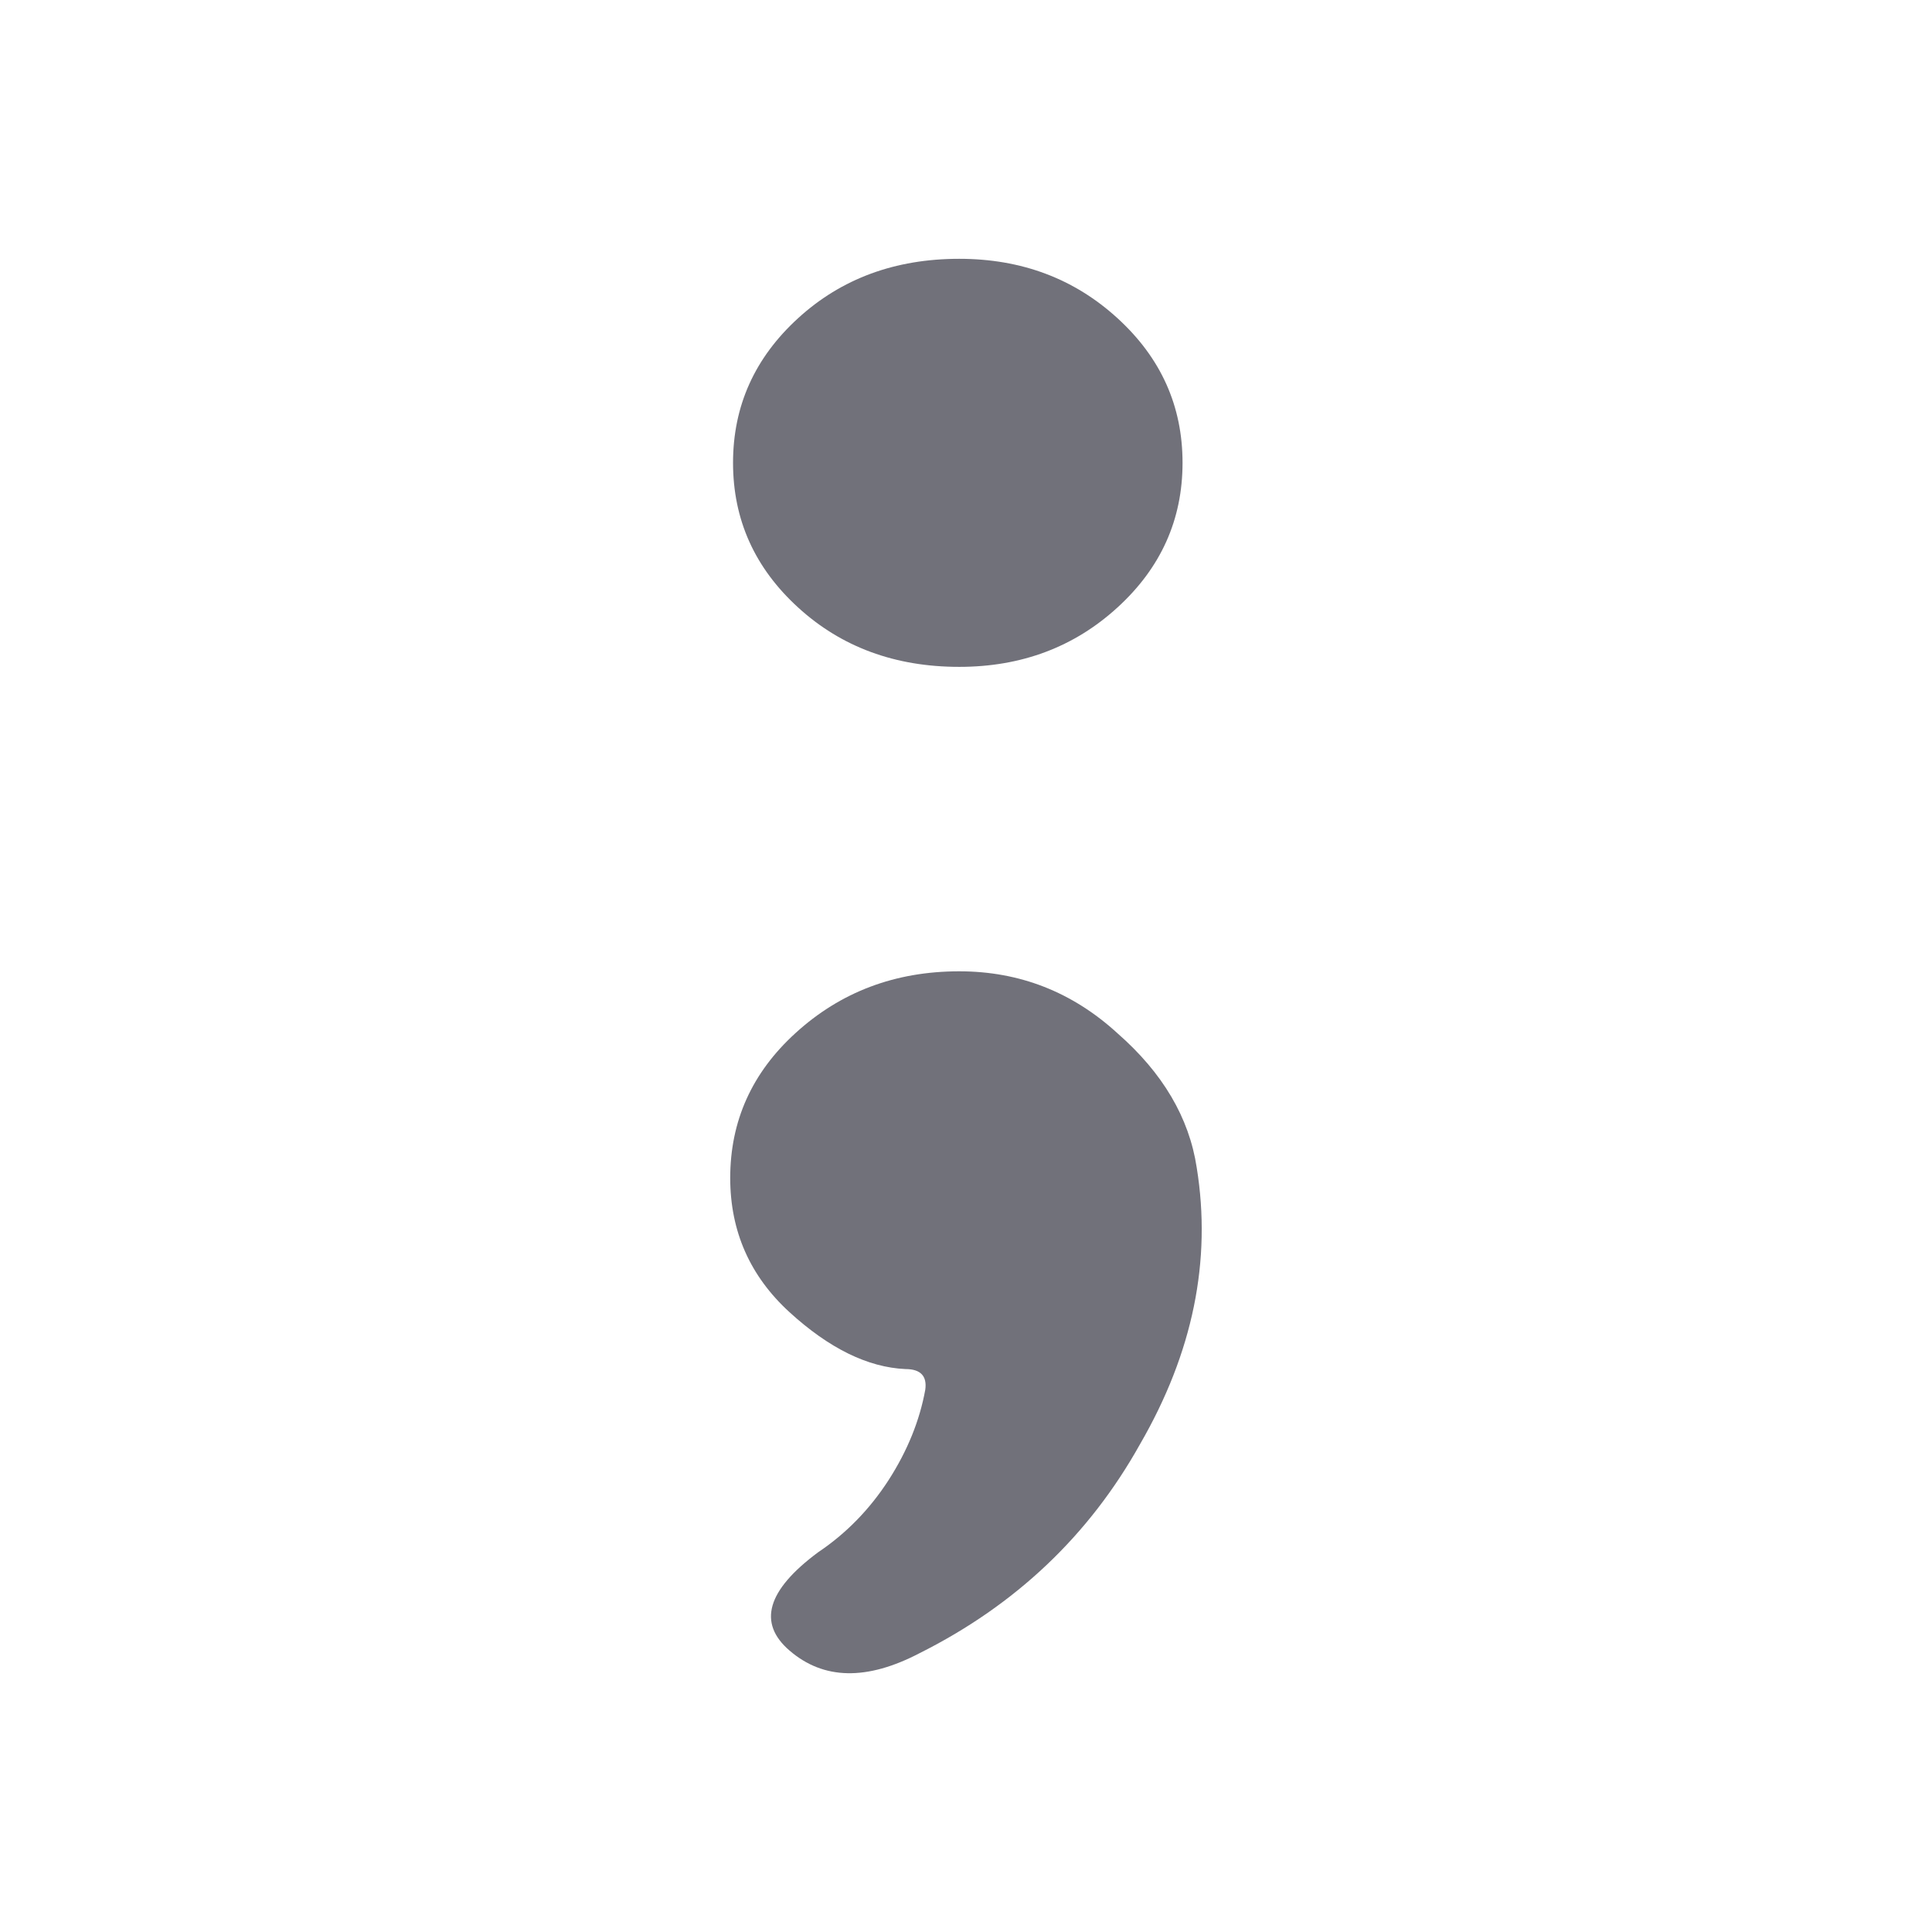 <svg width="24" height="24" viewBox="0 0 24 24" fill="none" xmlns="http://www.w3.org/2000/svg">
<path d="M14.69 5.749C14.69 6.455 14.421 7.054 13.882 7.546C13.344 8.038 12.688 8.284 11.916 8.284C11.12 8.284 10.452 8.038 9.914 7.546C9.375 7.054 9.106 6.455 9.106 5.749C9.106 5.044 9.375 4.445 9.914 3.953C10.452 3.461 11.12 3.215 11.916 3.215C12.688 3.215 13.344 3.461 13.882 3.953C14.421 4.445 14.69 5.043 14.69 5.749ZM9.071 14.633C9.071 13.927 9.34 13.328 9.879 12.836C10.441 12.322 11.12 12.066 11.916 12.066C12.665 12.066 13.32 12.322 13.882 12.836C14.444 13.328 14.772 13.884 14.866 14.504C15.053 15.659 14.819 16.804 14.163 17.938C13.531 19.071 12.618 19.938 11.424 20.536C10.768 20.879 10.23 20.868 9.808 20.504C9.41 20.162 9.527 19.756 10.16 19.285C10.511 19.05 10.803 18.75 11.038 18.387C11.272 18.023 11.424 17.649 11.494 17.264C11.518 17.093 11.435 17.007 11.248 17.007C10.78 16.986 10.3 16.75 9.808 16.301C9.317 15.852 9.071 15.296 9.071 14.633Z" fill="#71717A"/>
</svg>
